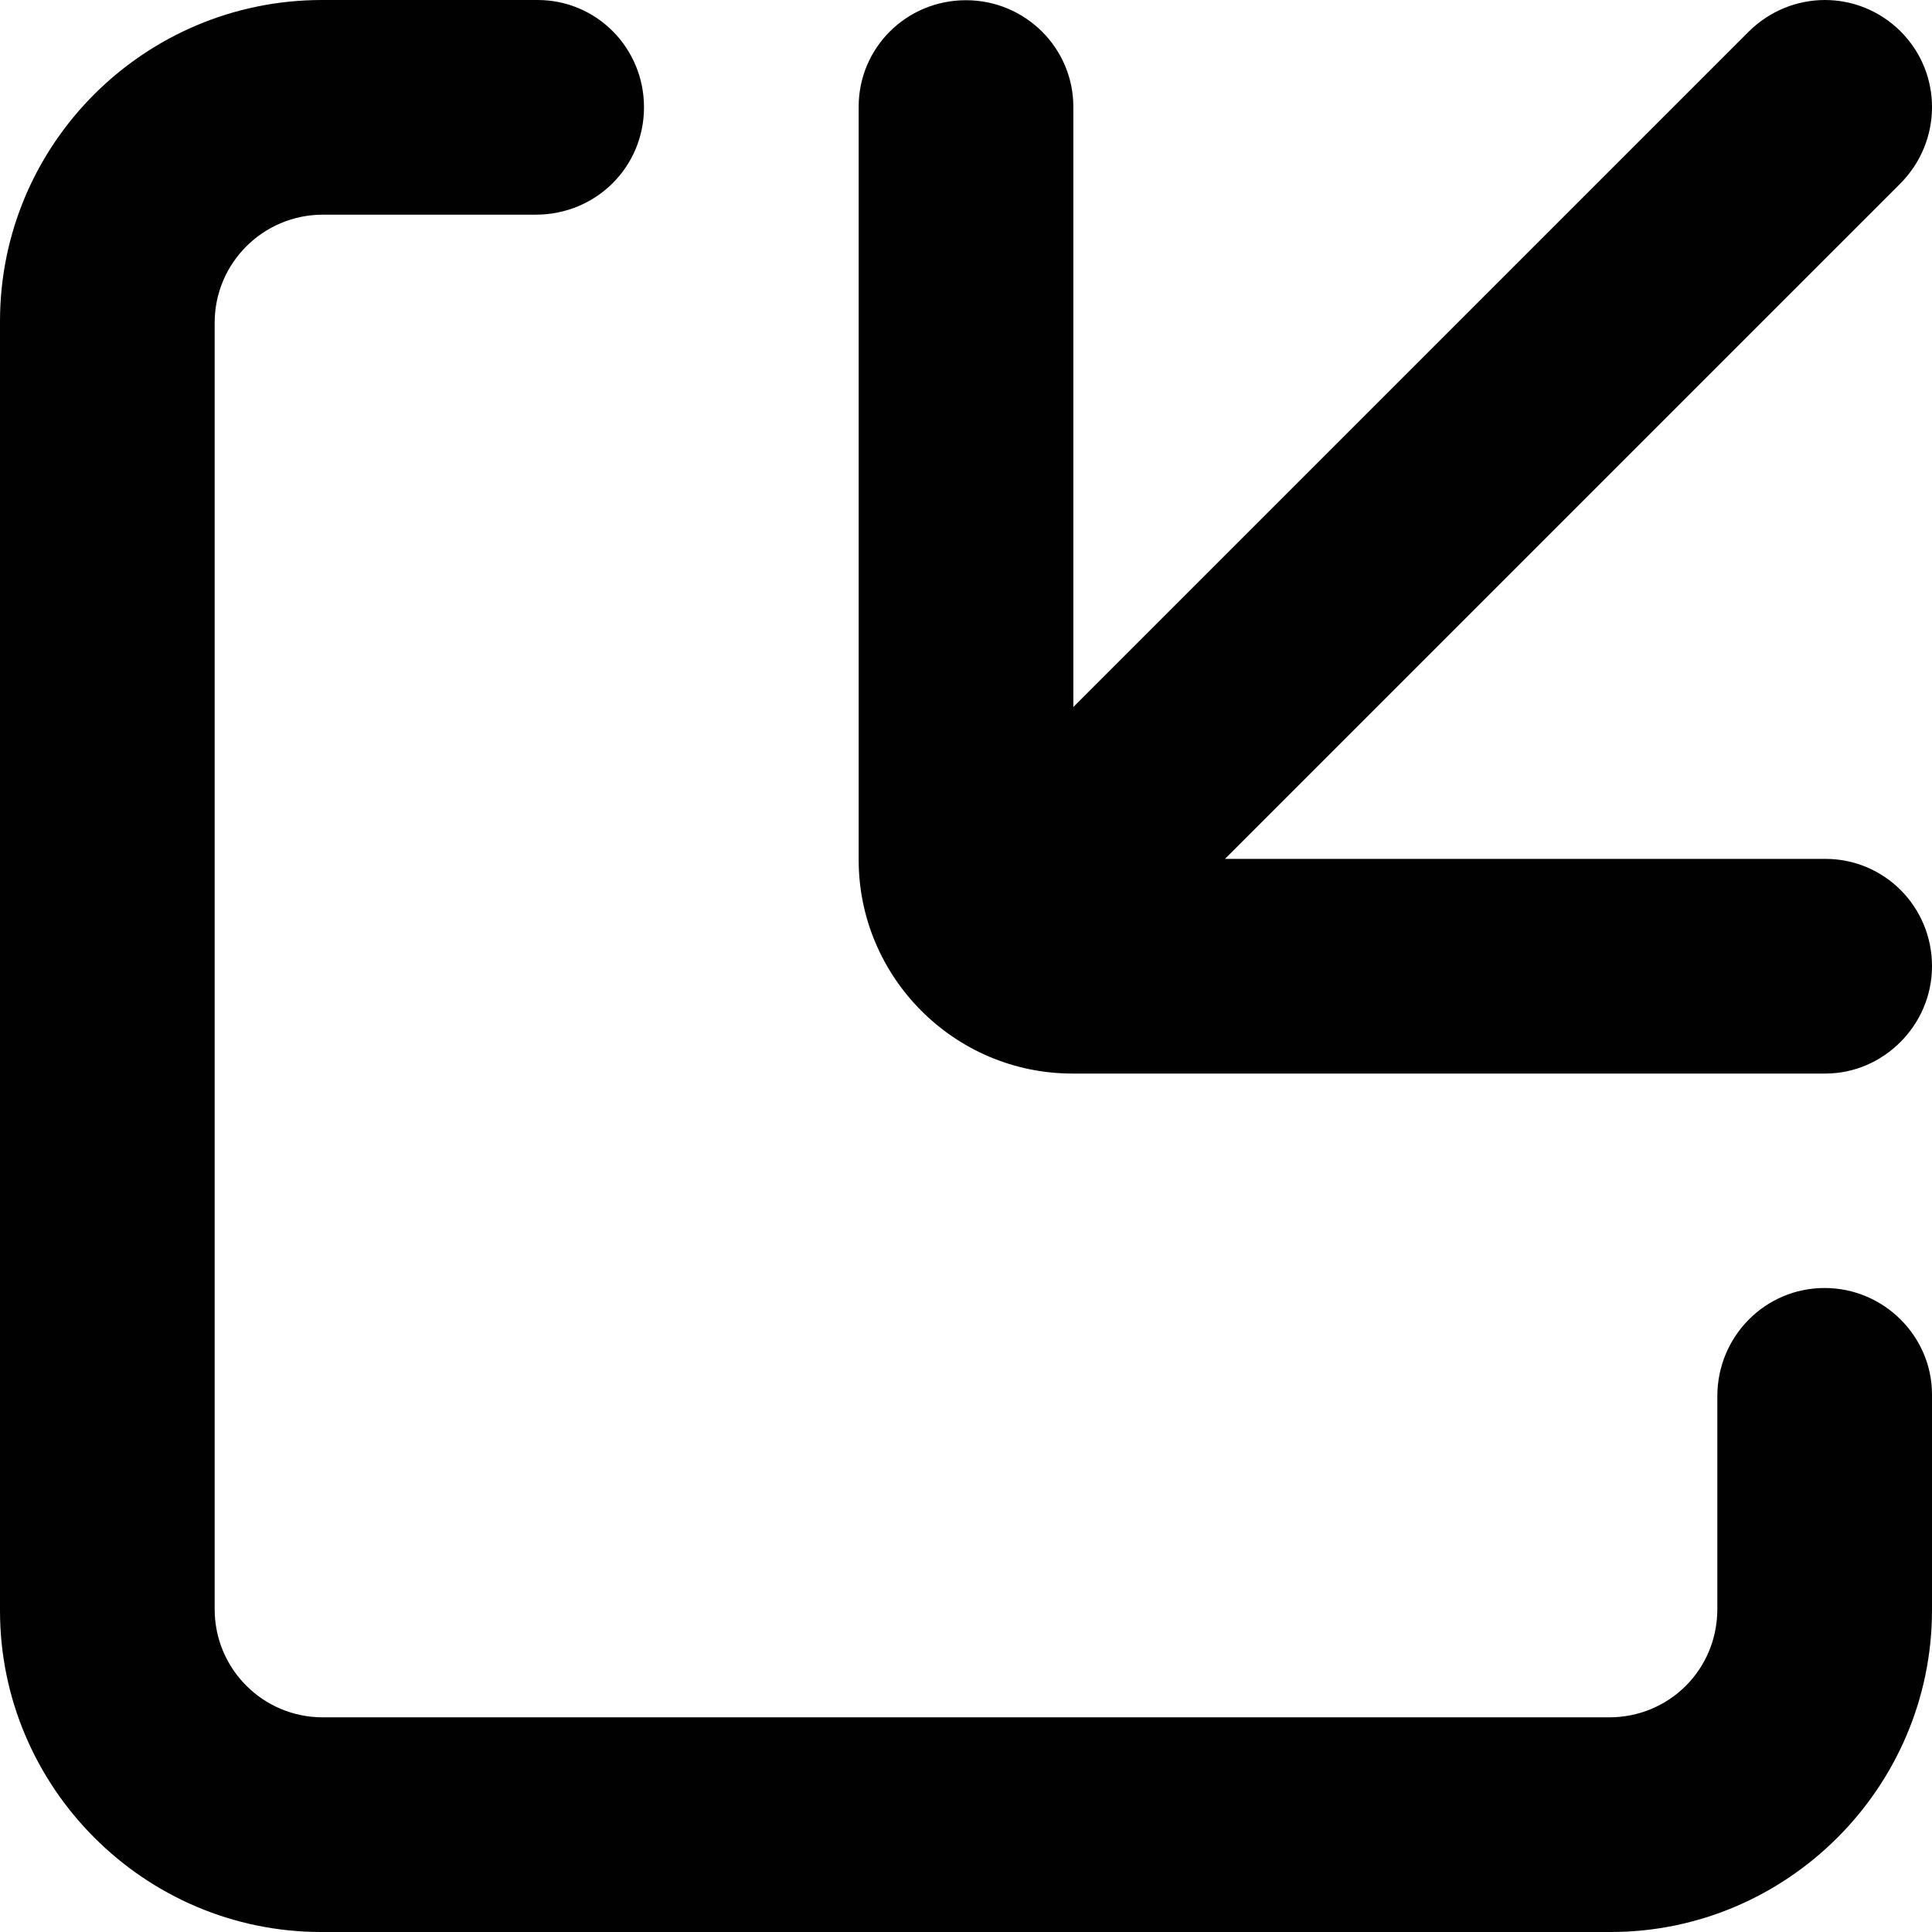 <?xml version="1.0" encoding="UTF-8"?>
<svg width="18px" height="18px" viewBox="0 0 18 18" version="1.1" xmlns="http://www.w3.org/2000/svg" xmlns:xlink="http://www.w3.org/1999/xlink">
    <!-- Generator: Sketch 48.2 (47327) - http://www.bohemiancoding.com/sketch -->
    
    
    <defs></defs>
    <g id="Symbols" stroke="none" stroke-width="1" fill="none" fill-rule="evenodd">
        <g id="import" fill="#010101">
            <path d="M10,6.587 L16.288,0.299 C16.687,-0.1 17.317,-0.097 17.708,0.293 C18.101,0.686 18.096,1.32 17.702,1.713 L11.413,8.002 L17.007,8.002 C17.555,8.002 18,8.446 18,9.002 C18,9.554 17.545,10.002 17.008,10.002 L9.991,10.002 C8.891,10.002 8,9.104 8,8.011 L8,0.994 C8,0.446 8.444,0.002 9,0.002 C9.552,0.002 10,0.447 10,0.995 L10,6.587 Z M14.993,16 C15.549,16 16,15.557 16,14.991 L16,13.009 C16,12.452 16.444,12 17,12 C17.552,12 18,12.451 18,12.991 L18,15 C18,16.657 16.647,18 15.007,18 L2.993,18 C1.34,18 0,16.647 0,15.007 L0,2.993 C0,1.34 1.347,0 3,0 L5.009,0 C5.556,0 6,0.444 6,1 C6,1.552 5.557,2 4.991,2 L3.009,2 C2.452,2 2,2.45 2,3.007 L2,14.993 C2,15.549 2.45,16 3.007,16 L14.993,16 Z" id="Combined-Shape"></path>
        </g>
    </g>
</svg>